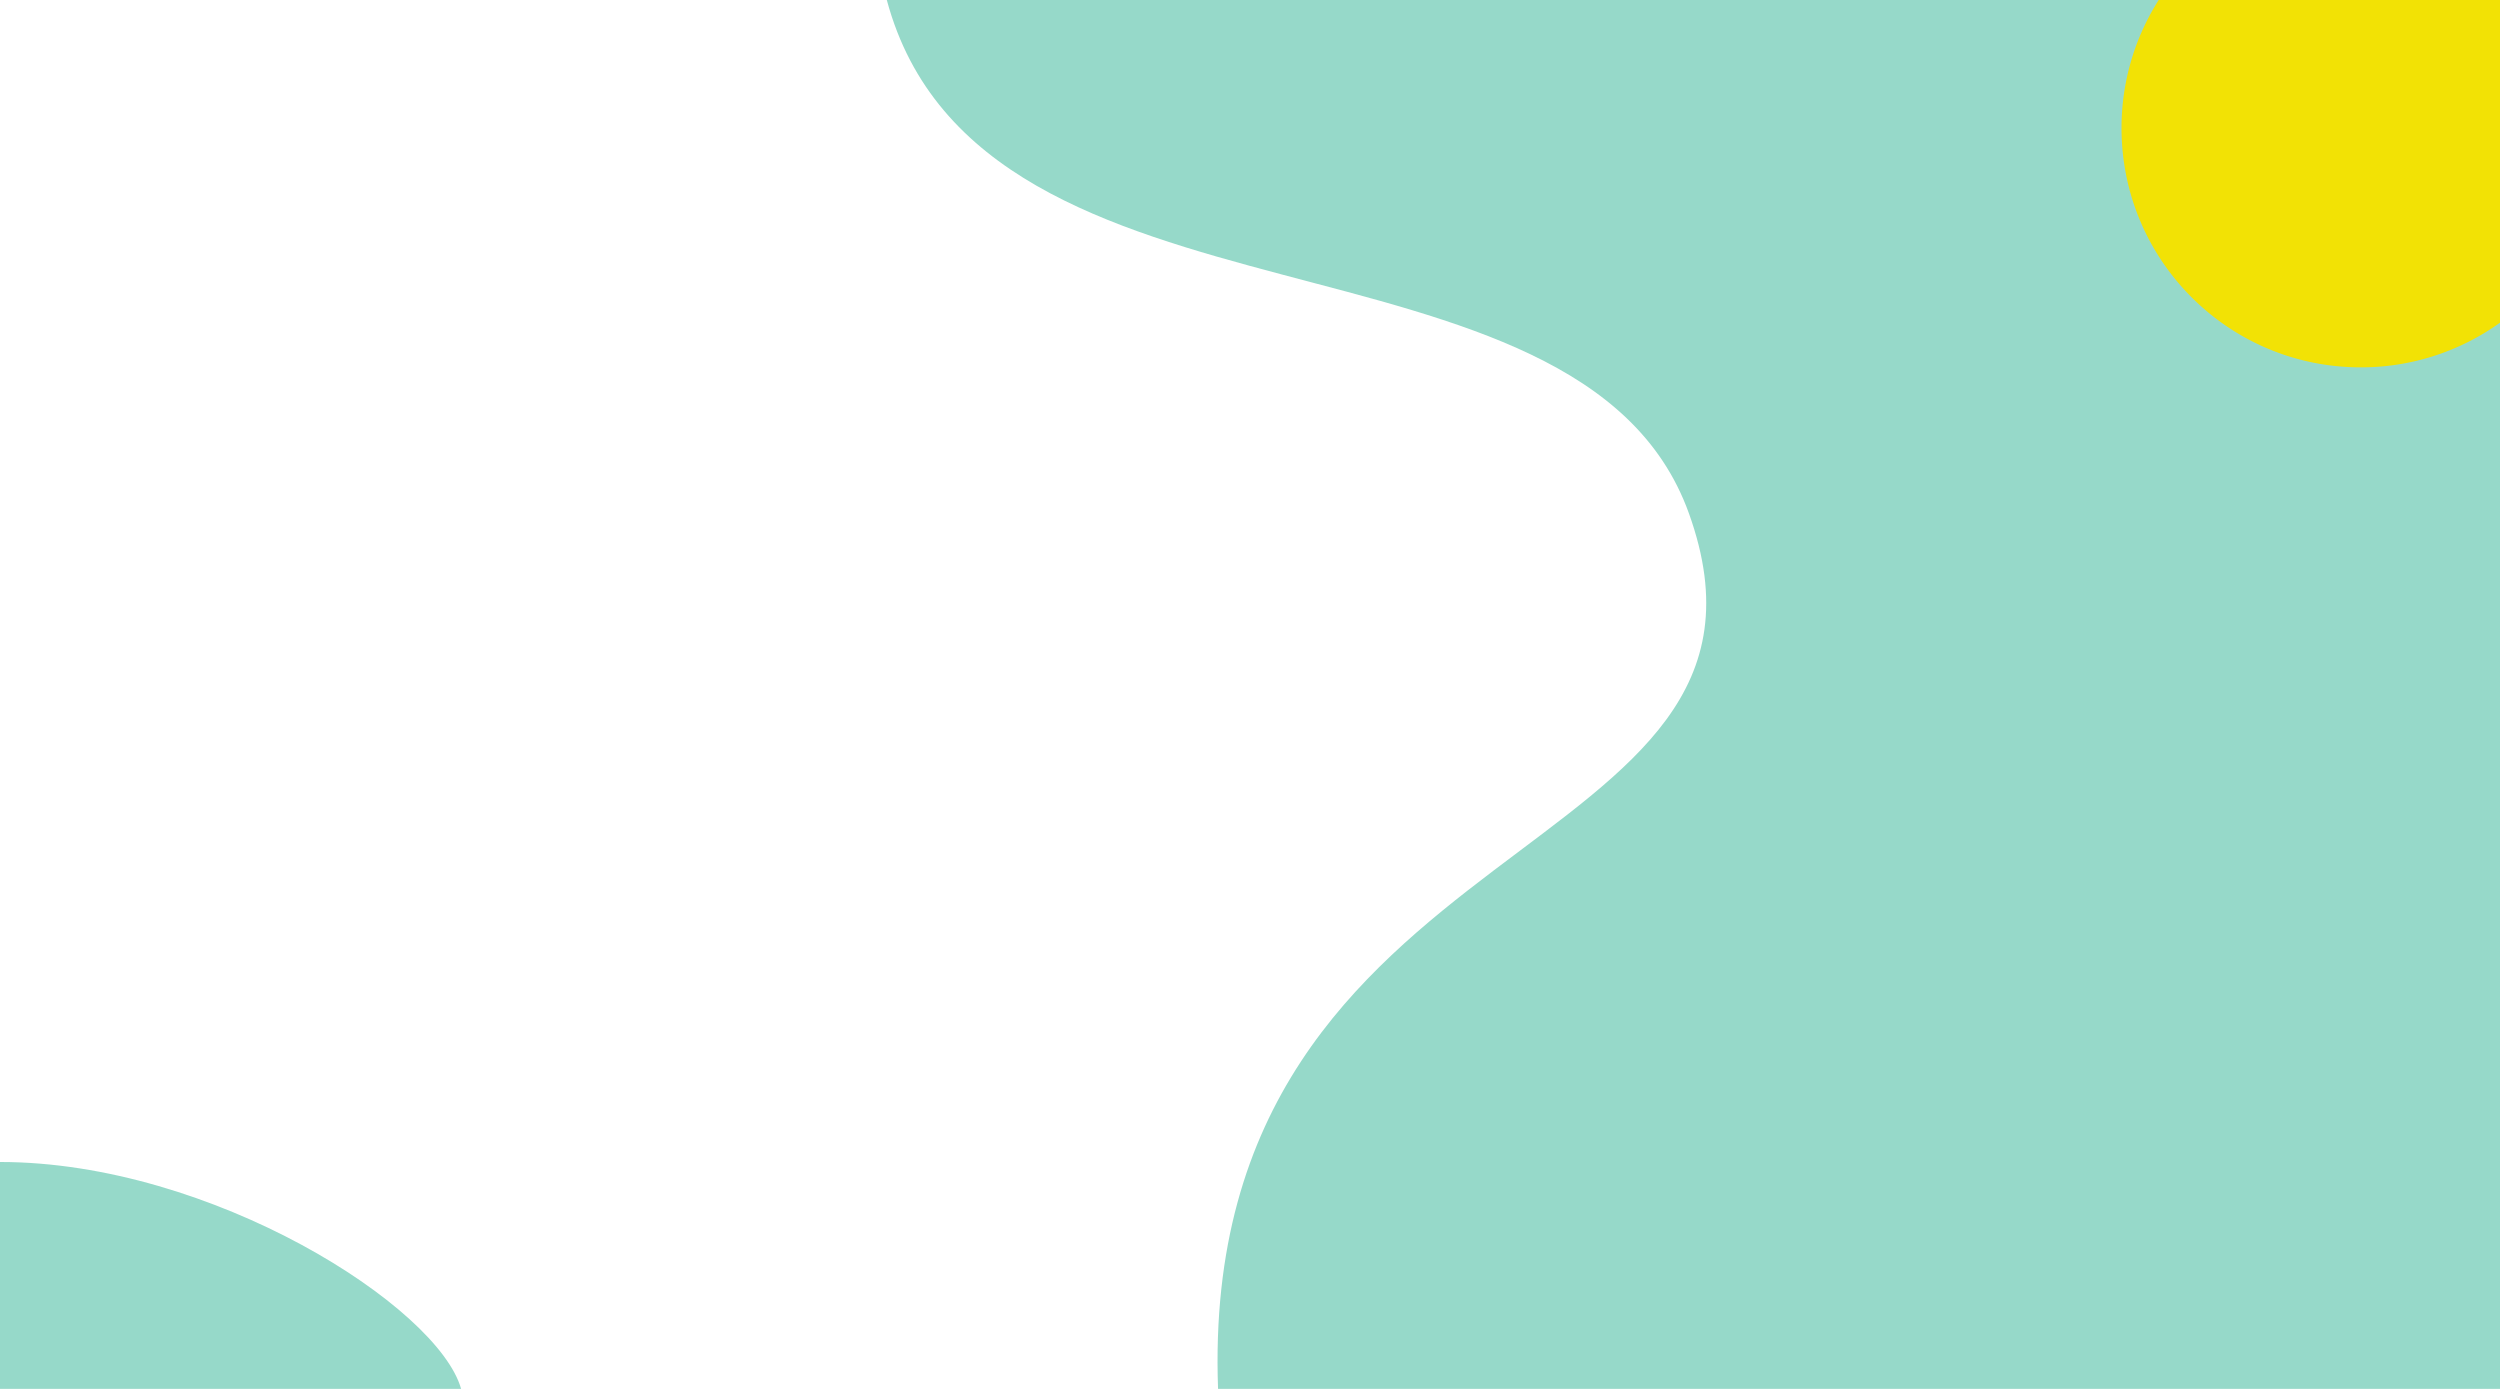 <svg id="Ñëîé_2" data-name="Ñëîé 2" xmlns="http://www.w3.org/2000/svg" viewBox="0 0 3600 2000"><defs><style>.cls-1{fill:#96d9c9;}.cls-2{fill:#f2e205;}</style></defs><title>background-image</title><path class="cls-1" d="M0,1673.27c304.9,0,630.88,208.54,664,326.73H0Z"/><path class="cls-1" d="M1754,2000c-30-820,862-750,677.93-1261.07C2274.62,302.14,1413,506,1277,0H3600V2000Z"/><path class="cls-2" d="M3600,0H3108.54A342.81,342.81,0,0,0,3055,184.5c0,190.26,154.24,344.5,344.5,344.5A342.93,342.93,0,0,0,3600,464.66Z"/></svg>